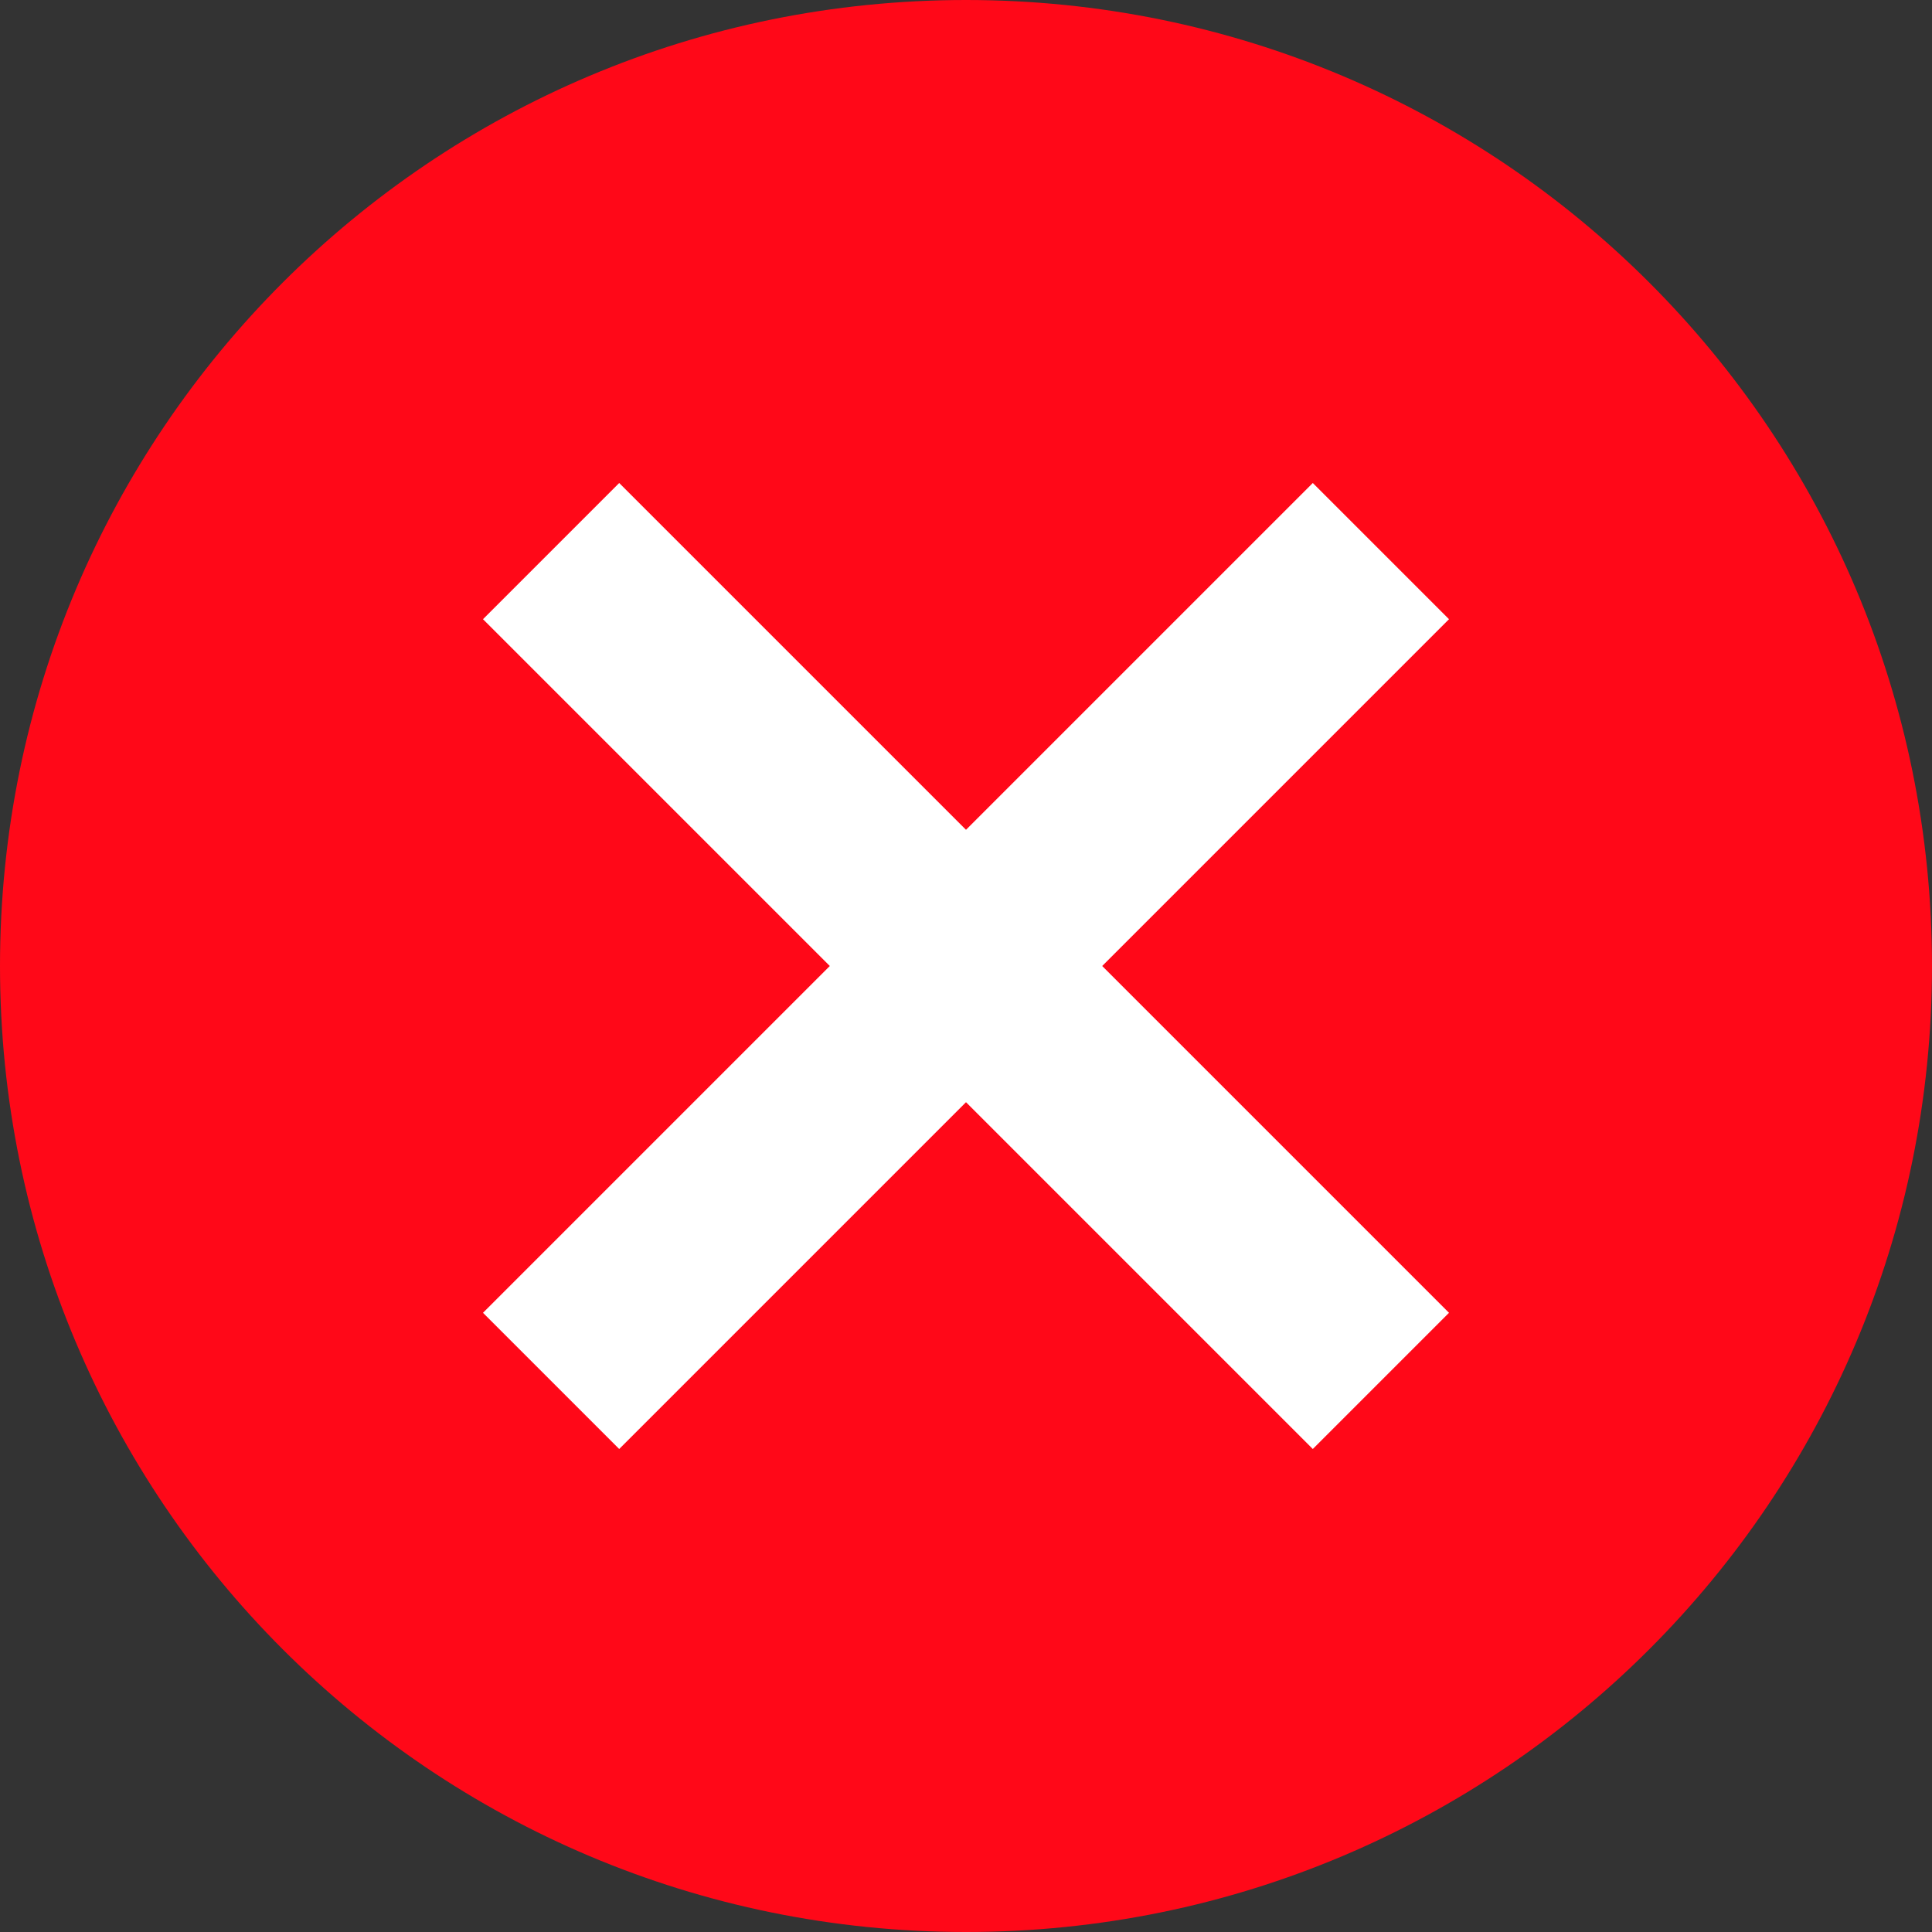 <?xml version="1.0" encoding="UTF-8" standalone="no"?>
<!DOCTYPE svg PUBLIC "-//W3C//DTD SVG 1.1//EN" "http://www.w3.org/Graphics/SVG/1.1/DTD/svg11.dtd">
<svg xmlns:dc="http://purl.org/dc/elements/1.1/" xmlns:xl="http://www.w3.org/1999/xlink" version="1.1" xmlns="http://www.w3.org/2000/svg" viewBox="-287.381 -4182.016 10 10" width="10" height="10">
  <rect x="-287.381" y="-4182.016" width="10" height="10" fill="#333333" stroke="none"/>
  <defs/>
  <g id="SOURCES" stroke-dasharray="none" stroke="none" stroke-opacity="1" fill="none" fill-opacity="1">
    <title>SOURCES</title>
    <g id="SOURCES_Calque_2">
      <title>Calque 2</title>
      <g id="Group_7950">
        <title>markers/marker.error.dark</title>
        <g id="Graphic_7952">
          <circle cx="-282.381" cy="-4177.016" r="3.385" fill="white"/>
        </g>
        <g id="Graphic_7951">
          <path d="M -282.381 -4182.016 C -285.146 -4182.016 -287.381 -4179.782 -287.381 -4177.016 C -287.381 -4174.252 -285.146 -4172.016 -282.381 -4172.016 C -279.616 -4172.016 -277.381 -4174.252 -277.381 -4177.016 C -277.381 -4179.782 -279.616 -4182.016 -282.381 -4182.016 Z M -279.881 -4175.221 L -280.586 -4174.516 L -282.381 -4176.311 L -284.176 -4174.516 L -284.881 -4175.221 L -283.086 -4177.016 L -284.881 -4178.811 L -284.176 -4179.516 L -282.381 -4177.721 L -280.586 -4179.516 L -279.881 -4178.811 L -281.676 -4177.016 L -279.881 -4175.221 Z" fill="#ff0818"/>
        </g>
      </g>
    </g>
  </g>
</svg>
